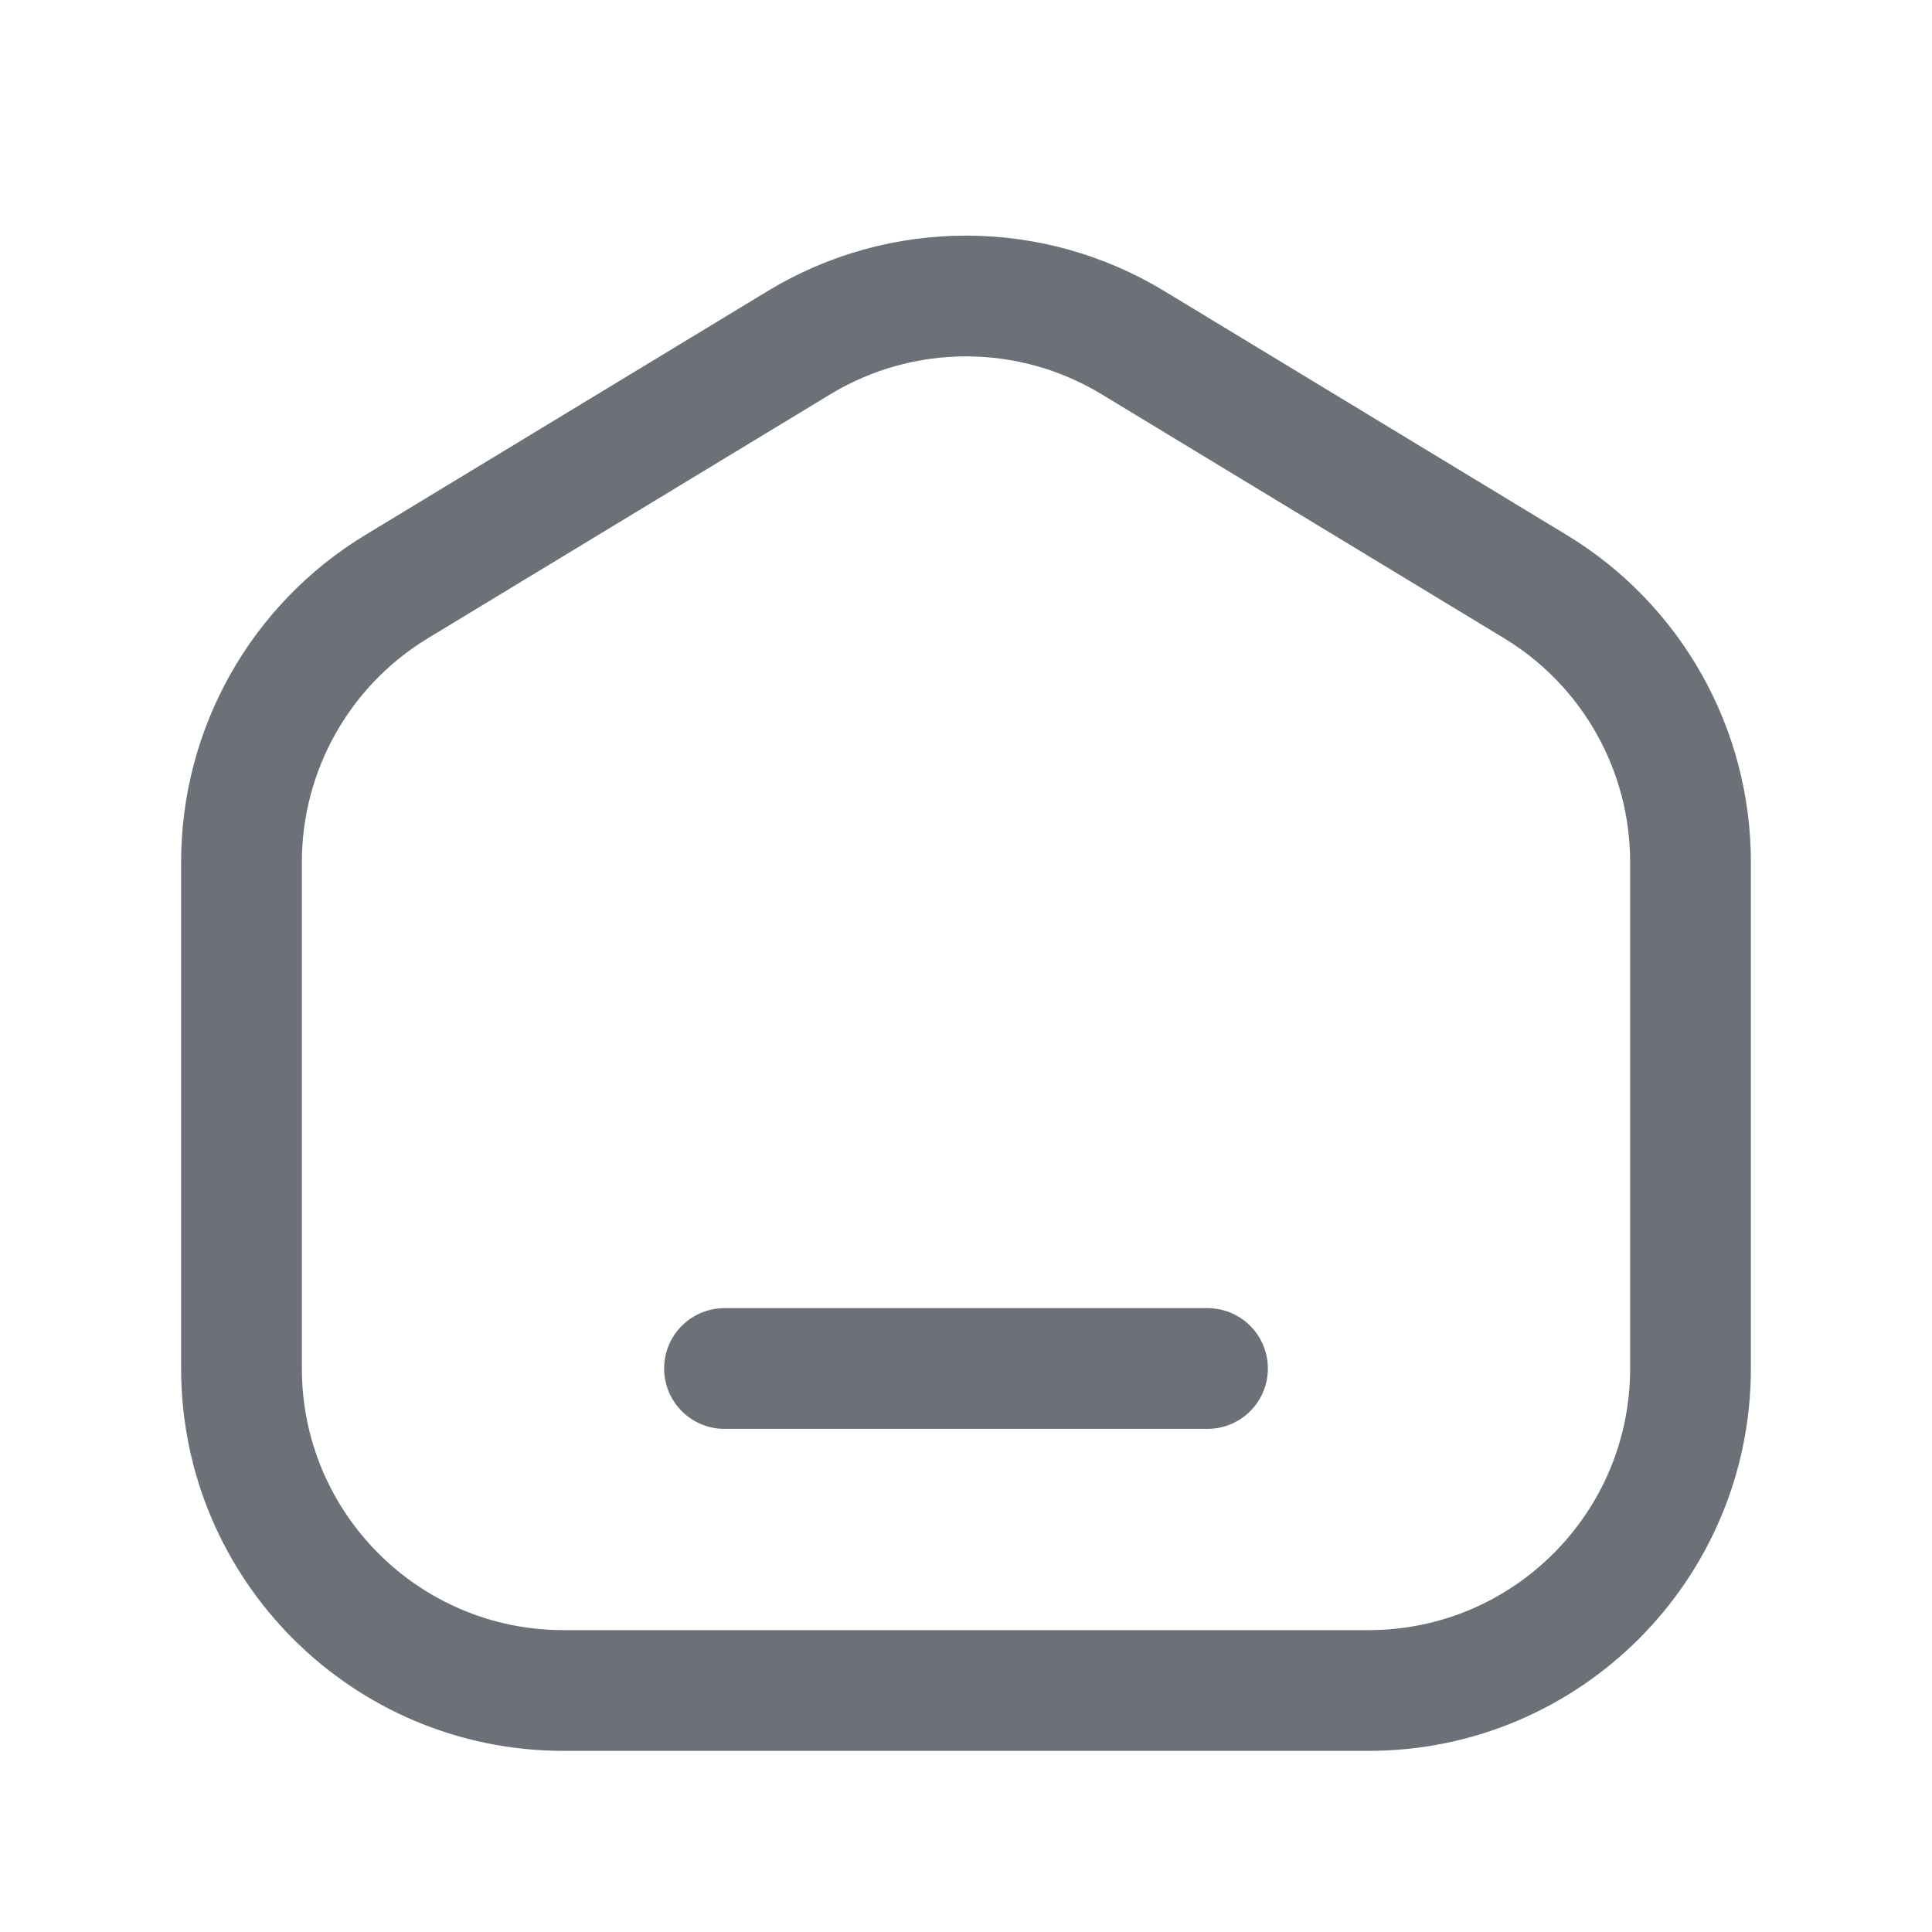 <svg width="24" height="24" viewBox="0 0 24 24" fill="none" xmlns="http://www.w3.org/2000/svg">
<path d="M17 21H7C4.791 21 3 19.209 3 17V10.708C3 9.309 3.731 8.012 4.927 7.287L9.927 4.256C11.201 3.484 12.799 3.484 14.073 4.256L19.073 7.287C20.269 8.012 21 9.309 21 10.708V17C21 19.209 19.209 21 17 21Z" stroke="#6B7177" stroke-width="1.5" stroke-linecap="round" stroke-linejoin="round"/>
<path d="M9 17H15" stroke="#6B7177" stroke-width="1.5" stroke-linecap="round" stroke-linejoin="round"/>
</svg>
